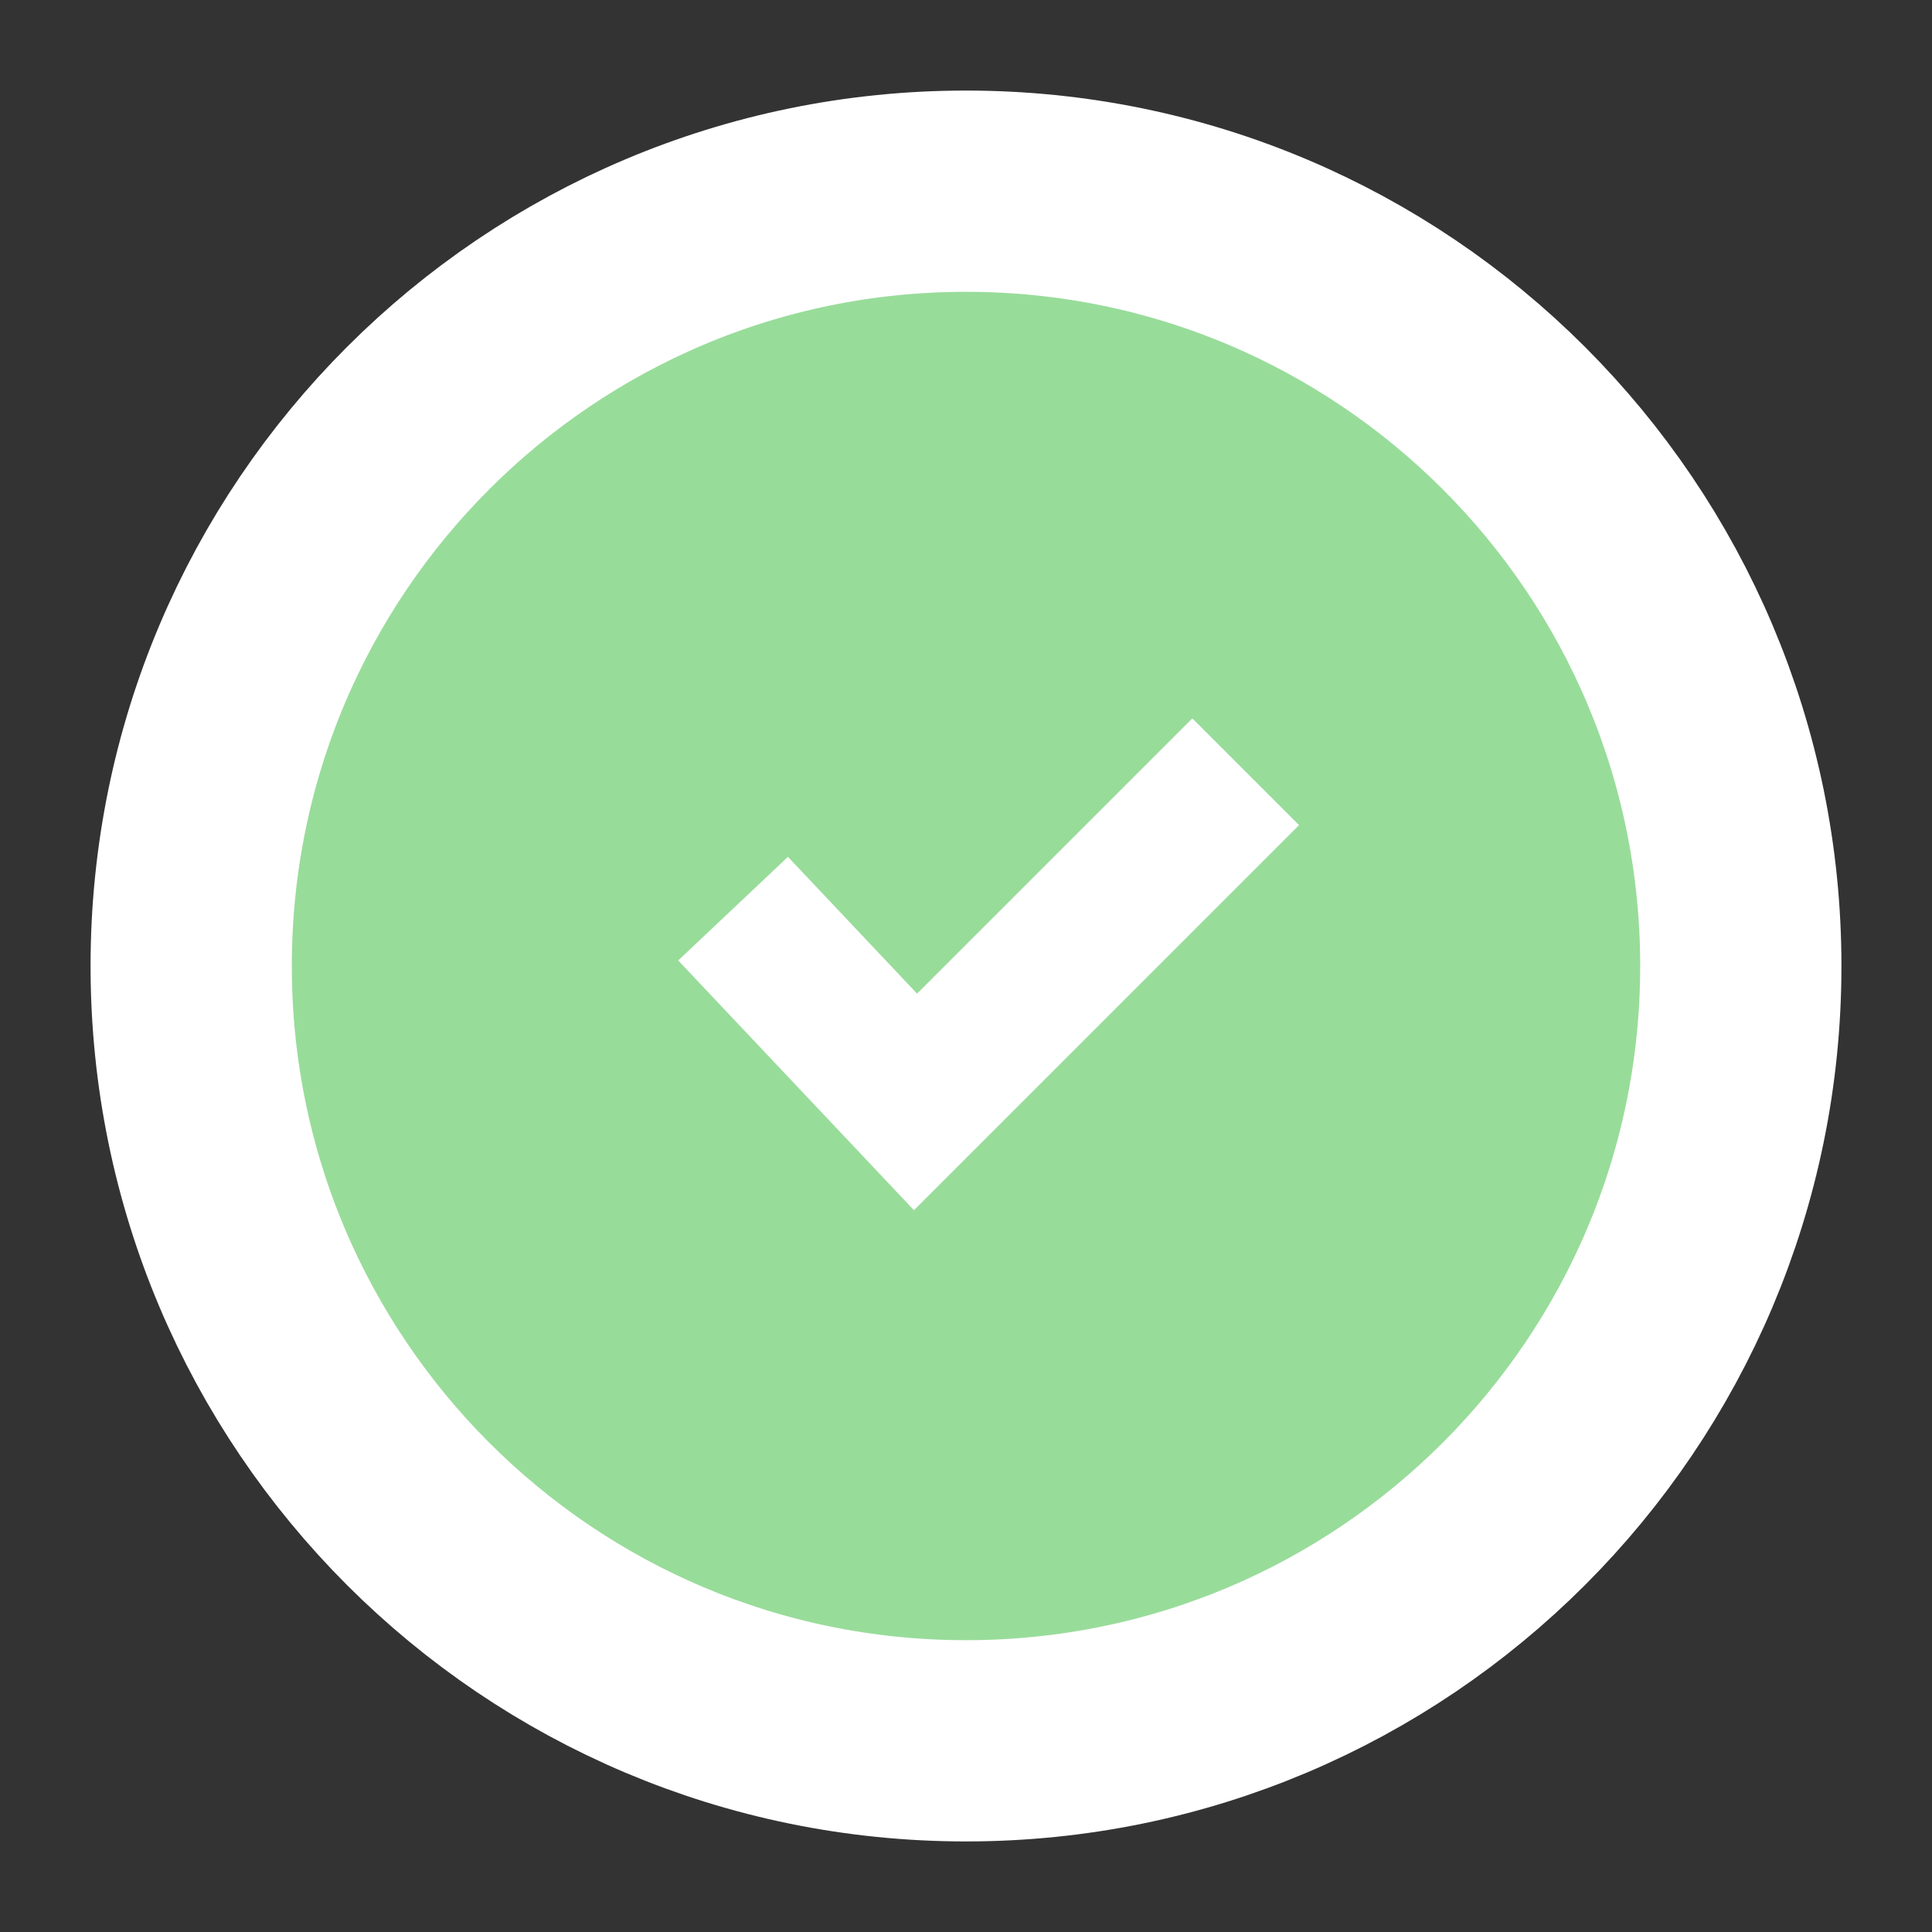 <svg xmlns="http://www.w3.org/2000/svg" width="192" height="192" fill="none"><rect width="100%" height="100%" fill="#333333" stroke="none"/><path fill="#98DC9A" stroke="#fff" stroke-width="20" d="M173 96c0 42.526-34.474 77-77 77s-77-34.474-77-77 34.474-77 77-77 77 34.474 77 77Z"/><path stroke="#fff" stroke-linecap="square" stroke-width="15" d="m78 95.754 12.984 13.754L118.492 82"/></svg>